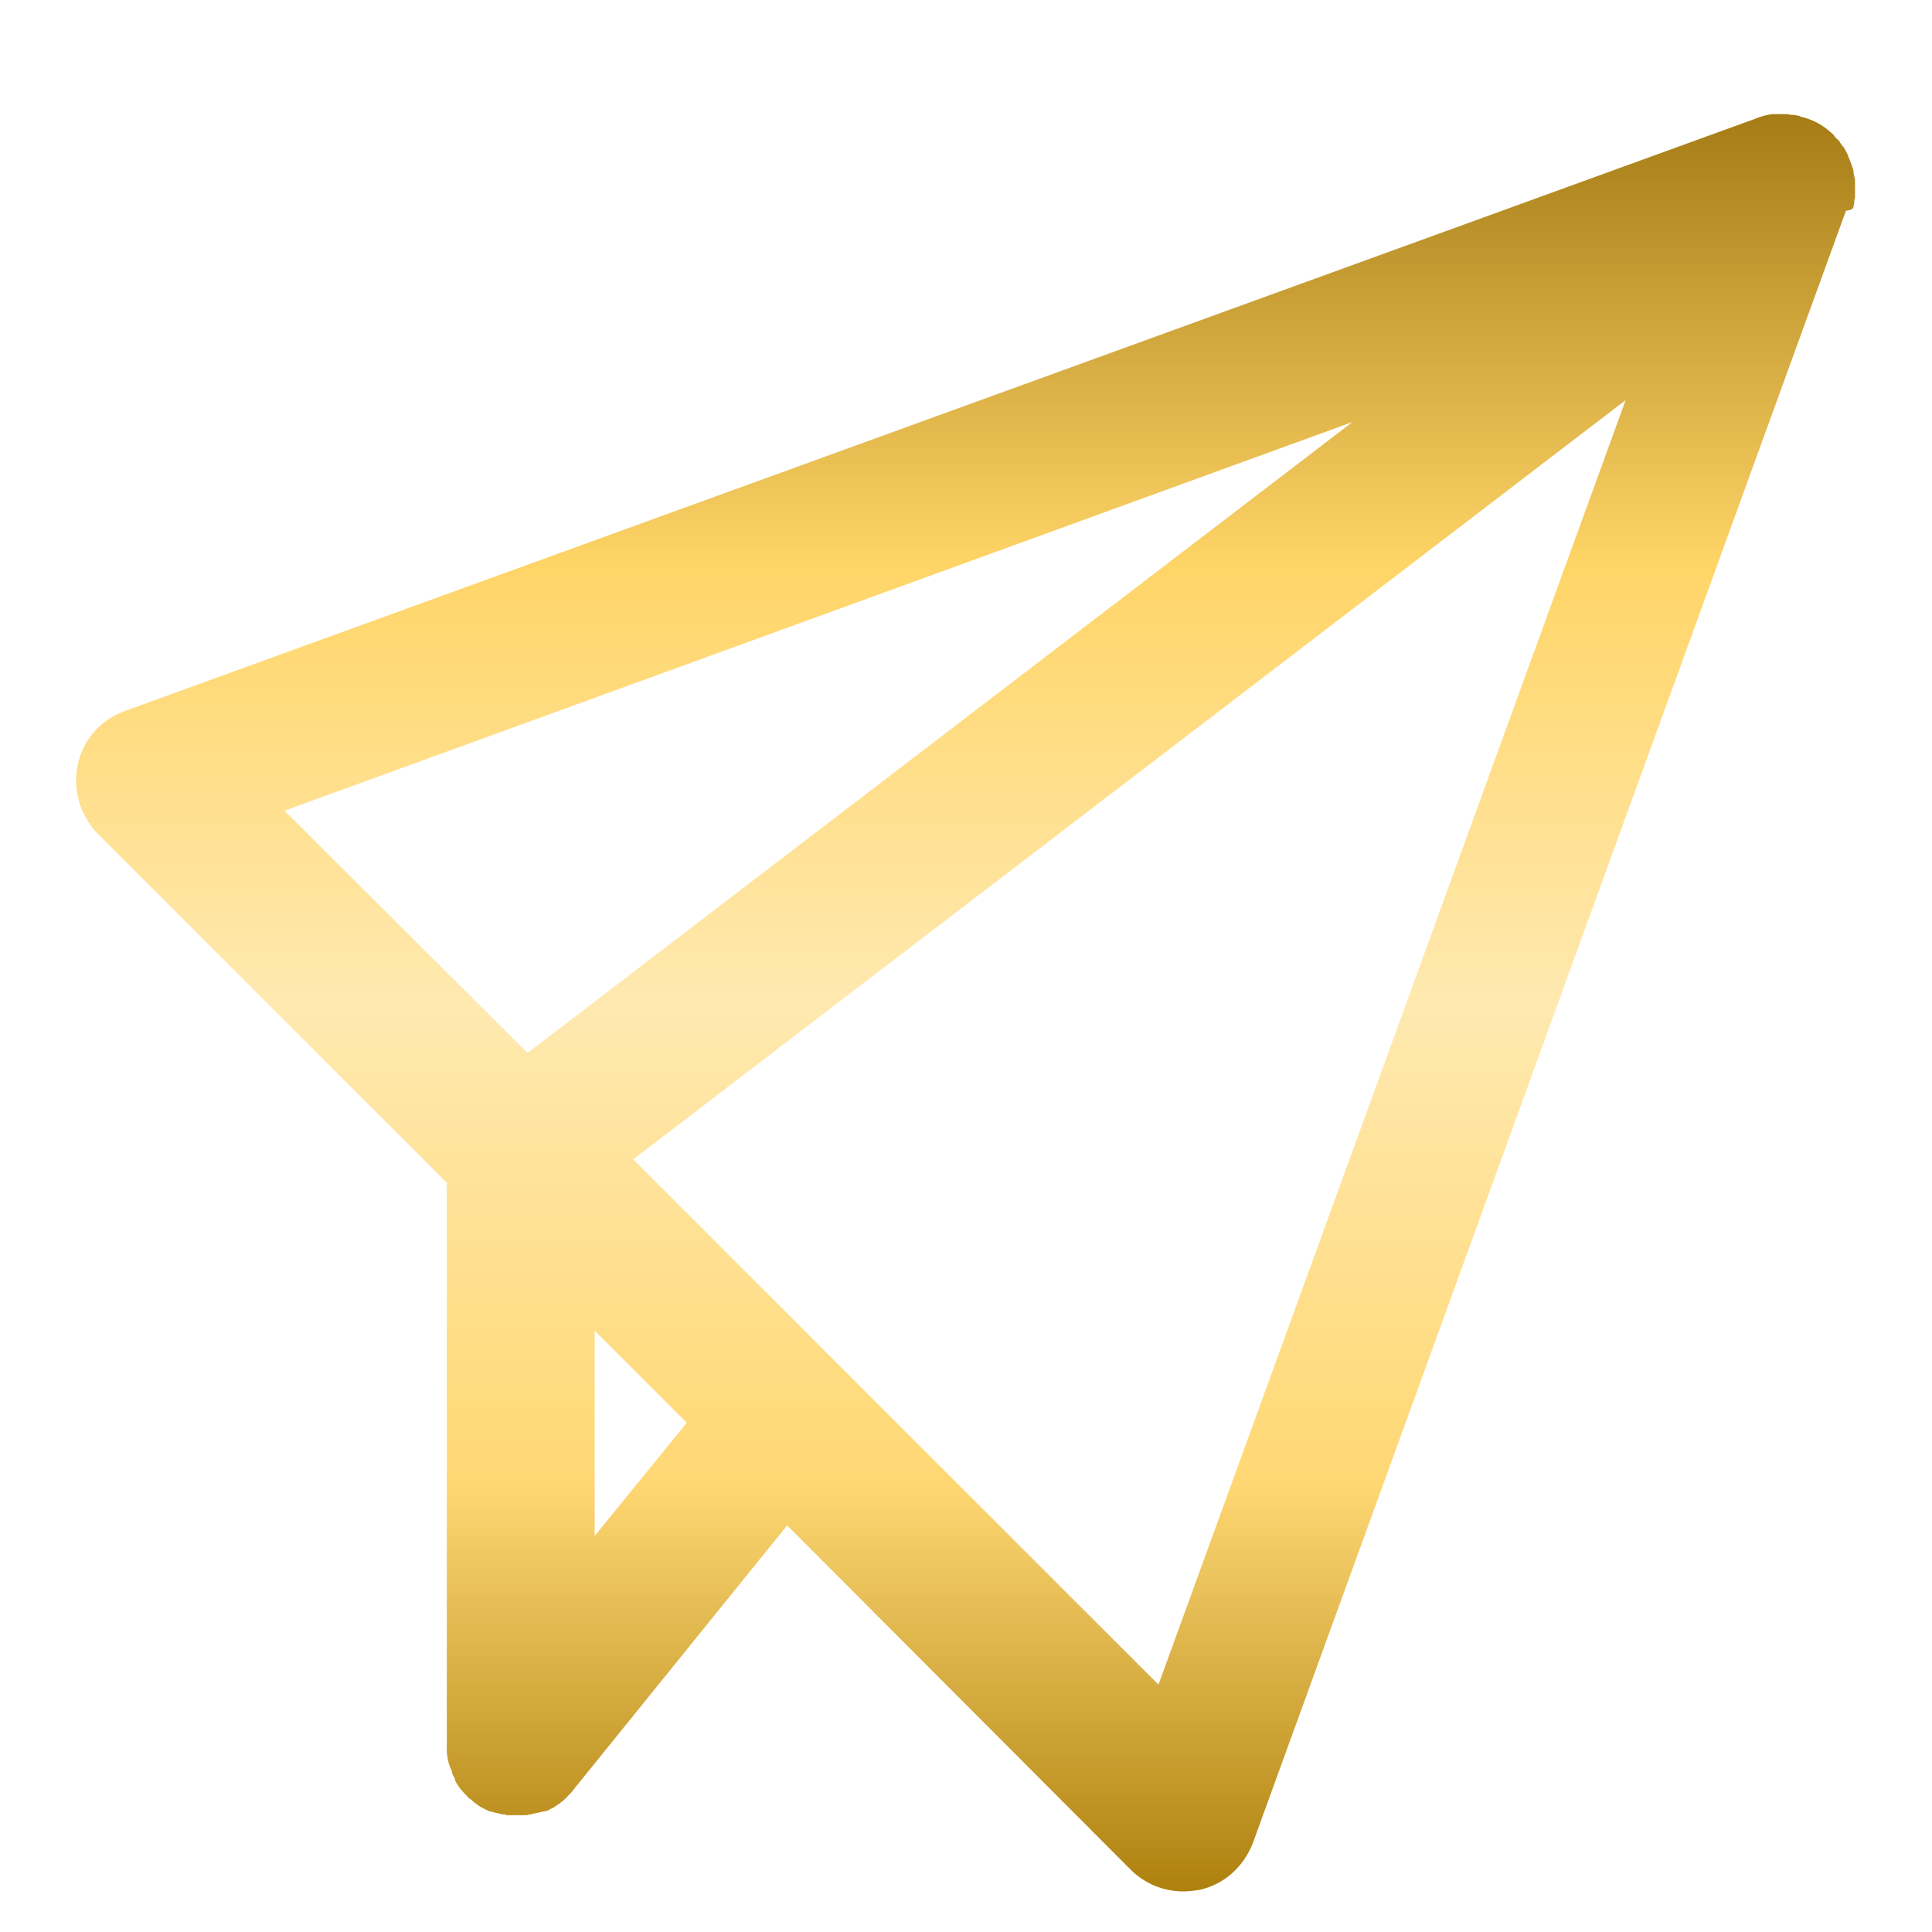 <svg xmlns="http://www.w3.org/2000/svg" width="26" height="26" viewBox="0 0 26 26" fill="none">
  <g filter="url(#filter0_d_1_12705)">
    <path d="M24.944 2.285C24.944 2.265 24.954 2.245 24.954 2.224C24.954 2.214 24.954 2.214 24.954 2.204C24.954 2.184 24.964 2.173 24.964 2.153V2.143C24.964 2.123 24.964 2.102 24.964 2.092C24.964 2.082 24.964 2.082 24.964 2.072C24.964 2.052 24.964 2.031 24.964 2.021C24.964 2.021 24.964 2.021 24.964 2.011C24.964 1.991 24.964 1.97 24.964 1.95V1.94C24.964 1.92 24.964 1.899 24.954 1.879C24.954 1.859 24.944 1.838 24.944 1.808C24.944 1.788 24.934 1.767 24.924 1.737C24.913 1.696 24.893 1.655 24.873 1.605C24.873 1.605 24.873 1.605 24.873 1.595C24.852 1.554 24.832 1.513 24.812 1.483C24.812 1.483 24.812 1.473 24.802 1.473C24.792 1.463 24.781 1.442 24.771 1.432C24.771 1.432 24.771 1.422 24.761 1.422C24.761 1.422 24.761 1.422 24.761 1.412C24.751 1.402 24.741 1.381 24.721 1.371C24.71 1.361 24.69 1.341 24.68 1.32C24.578 1.219 24.456 1.138 24.324 1.097C24.304 1.087 24.284 1.087 24.263 1.077C24.243 1.077 24.223 1.066 24.203 1.056H24.192C24.172 1.056 24.162 1.046 24.142 1.046C24.142 1.046 24.131 1.046 24.121 1.046C24.101 1.046 24.081 1.046 24.06 1.036C24.05 1.036 24.05 1.036 24.04 1.036C24.03 1.036 24.009 1.036 23.999 1.036C23.989 1.036 23.989 1.036 23.979 1.036C23.959 1.036 23.938 1.036 23.918 1.036H23.908C23.888 1.036 23.878 1.036 23.857 1.036H23.847C23.776 1.046 23.695 1.066 23.624 1.097L1.676 9.07C1.351 9.191 1.117 9.455 1.046 9.791C0.975 10.126 1.077 10.471 1.31 10.715L6.013 15.417V22.994C6.013 23.004 6.013 23.004 6.013 23.014C6.013 23.024 6.013 23.034 6.013 23.044C6.013 23.136 6.033 23.238 6.074 23.319C6.074 23.329 6.084 23.339 6.084 23.349V23.359C6.084 23.369 6.094 23.38 6.094 23.38C6.094 23.39 6.094 23.39 6.104 23.4C6.104 23.4 6.104 23.41 6.114 23.42C6.114 23.43 6.124 23.441 6.124 23.451C6.124 23.451 6.124 23.451 6.124 23.461C6.165 23.542 6.226 23.613 6.287 23.674C6.287 23.674 6.287 23.674 6.297 23.684L6.307 23.695C6.317 23.705 6.327 23.715 6.338 23.715C6.348 23.725 6.358 23.735 6.368 23.745C6.399 23.766 6.419 23.786 6.449 23.806C6.46 23.806 6.46 23.816 6.47 23.816C6.47 23.816 6.48 23.816 6.48 23.827C6.49 23.827 6.5 23.837 6.51 23.837C6.51 23.837 6.52 23.837 6.52 23.847C6.531 23.847 6.541 23.857 6.551 23.857C6.551 23.857 6.561 23.857 6.561 23.867C6.571 23.867 6.581 23.877 6.592 23.877H6.602C6.612 23.877 6.622 23.887 6.632 23.887H6.642C6.652 23.887 6.663 23.898 6.673 23.898H6.683C6.693 23.898 6.713 23.908 6.724 23.908C6.734 23.908 6.754 23.918 6.774 23.918H6.785C6.795 23.918 6.805 23.918 6.815 23.928H6.825C6.835 23.928 6.845 23.928 6.856 23.928C6.856 23.928 6.866 23.928 6.876 23.928C6.886 23.928 6.896 23.928 6.906 23.928H6.917C6.927 23.928 6.947 23.928 6.967 23.928C6.988 23.928 7.008 23.928 7.018 23.928C7.038 23.928 7.049 23.928 7.069 23.928C7.089 23.928 7.099 23.928 7.12 23.918C7.14 23.918 7.15 23.918 7.17 23.908C7.17 23.908 7.17 23.908 7.181 23.908C7.191 23.908 7.211 23.898 7.221 23.898H7.231C7.242 23.898 7.262 23.887 7.272 23.887H7.282C7.292 23.887 7.303 23.877 7.323 23.877H7.333C7.343 23.877 7.353 23.867 7.363 23.867C7.374 23.867 7.374 23.867 7.384 23.857C7.394 23.857 7.404 23.847 7.404 23.847C7.414 23.847 7.414 23.837 7.424 23.837C7.455 23.827 7.475 23.806 7.506 23.786C7.516 23.776 7.526 23.776 7.536 23.766C7.536 23.766 7.546 23.766 7.546 23.756C7.556 23.745 7.567 23.745 7.577 23.735L7.587 23.725C7.597 23.715 7.597 23.715 7.607 23.705C7.617 23.705 7.617 23.695 7.628 23.684C7.628 23.684 7.638 23.674 7.648 23.664C7.678 23.634 7.699 23.613 7.719 23.583L10.593 20.028L15.214 24.659C15.407 24.852 15.661 24.954 15.925 24.954C15.996 24.954 16.067 24.944 16.138 24.934C16.474 24.863 16.738 24.619 16.86 24.304L24.842 2.336C24.934 2.326 24.934 2.305 24.944 2.285ZM18.2 5.18L7.099 13.67L3.829 10.41L18.2 5.18ZM8.003 20.17V17.408L9.242 18.647L8.003 20.17ZM15.59 22.171L11.284 17.865L8.521 15.102L21.877 4.885L15.59 22.171Z" fill="url(#paint0_linear_1_12705)"/>
  </g>
  <defs>
    <filter id="filter0_d_1_12705" x="1.024" y="1.036" width="23.94" height="24.418" filterUnits="userSpaceOnUse" color-interpolation-filters="sRGB">
      <feFlood flood-opacity="0" result="BackgroundImageFix"/>
      <feColorMatrix in="SourceAlpha" type="matrix" values="0 0 0 0 0 0 0 0 0 0 0 0 0 0 0 0 0 0 127 0" result="hardAlpha"/>
      <feOffset dy="0.5"/>
      <feComposite in2="hardAlpha" operator="out"/>
      <feColorMatrix type="matrix" values="0 0 0 0 0 0 0 0 0 0 0 0 0 0 0 0 0 0 0.25 0"/>
      <feBlend mode="normal" in2="BackgroundImageFix" result="effect1_dropShadow_1_12705"/>
      <feBlend mode="normal" in="SourceGraphic" in2="effect1_dropShadow_1_12705" result="shape"/>
    </filter>
    <linearGradient id="paint0_linear_1_12705" x1="12.994" y1="1.036" x2="12.994" y2="24.954" gradientUnits="userSpaceOnUse">
      <stop stop-color="#A57C15"/>
      <stop offset="0.255" stop-color="#FFD568"/>
      <stop offset="0.5" stop-color="#FFE9B0"/>
      <stop offset="0.77" stop-color="#FFD874"/>
      <stop offset="1" stop-color="#AE810E"/>
    </linearGradient>
  </defs>
</svg>